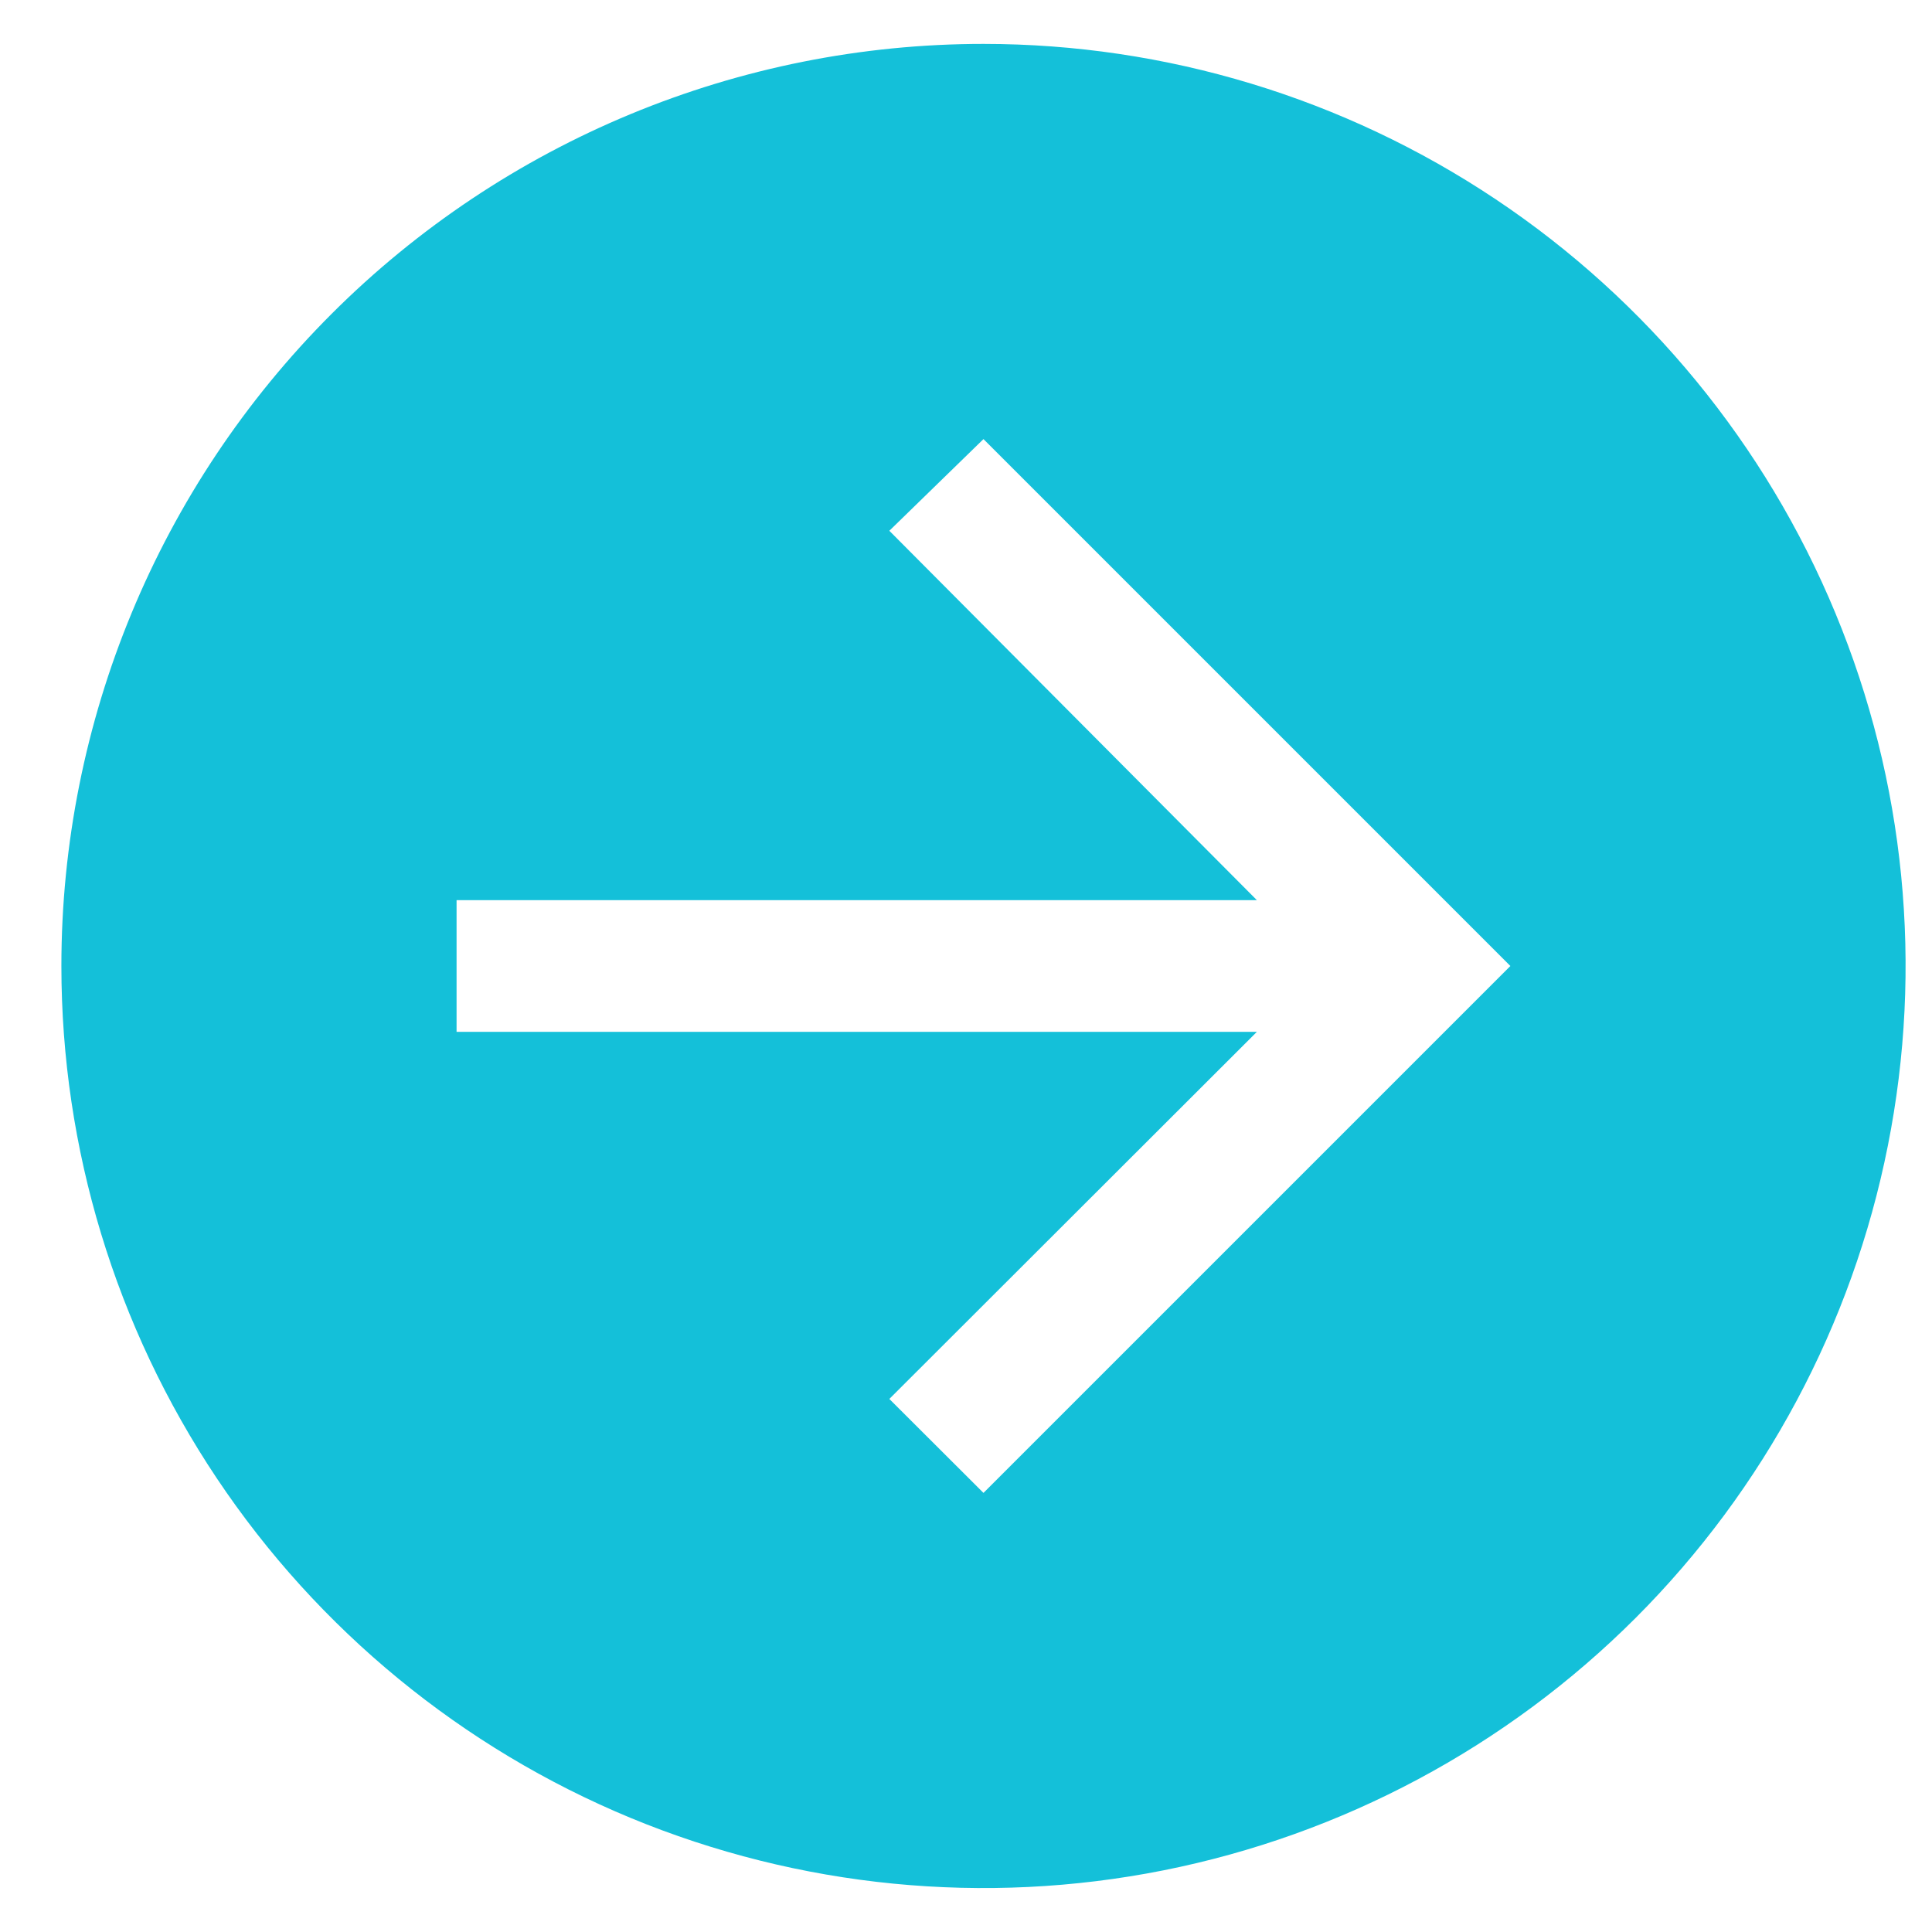 <svg width="22" height="22" viewBox="0 0 22 22" fill="none" xmlns="http://www.w3.org/2000/svg">
<path d="M0.699 11C0.699 13.077 1.315 15.107 2.469 16.834C3.623 18.56 5.262 19.906 7.181 20.701C9.1 21.495 11.211 21.703 13.248 21.298C15.284 20.893 17.155 19.893 18.624 18.425C20.092 16.956 21.092 15.085 21.497 13.048C21.903 11.012 21.695 8.9 20.9 6.982C20.105 5.063 18.759 3.423 17.033 2.27C15.306 1.116 13.276 0.5 11.199 0.5C8.414 0.5 5.744 1.606 3.775 3.575C1.805 5.545 0.699 8.215 0.699 11ZM5.199 10.25H14.312L10.127 6.044L11.199 5L17.199 11L11.199 17L10.127 15.93L14.312 11.75H5.199V10.25Z" fill="#14C0D9"/>
</svg>
